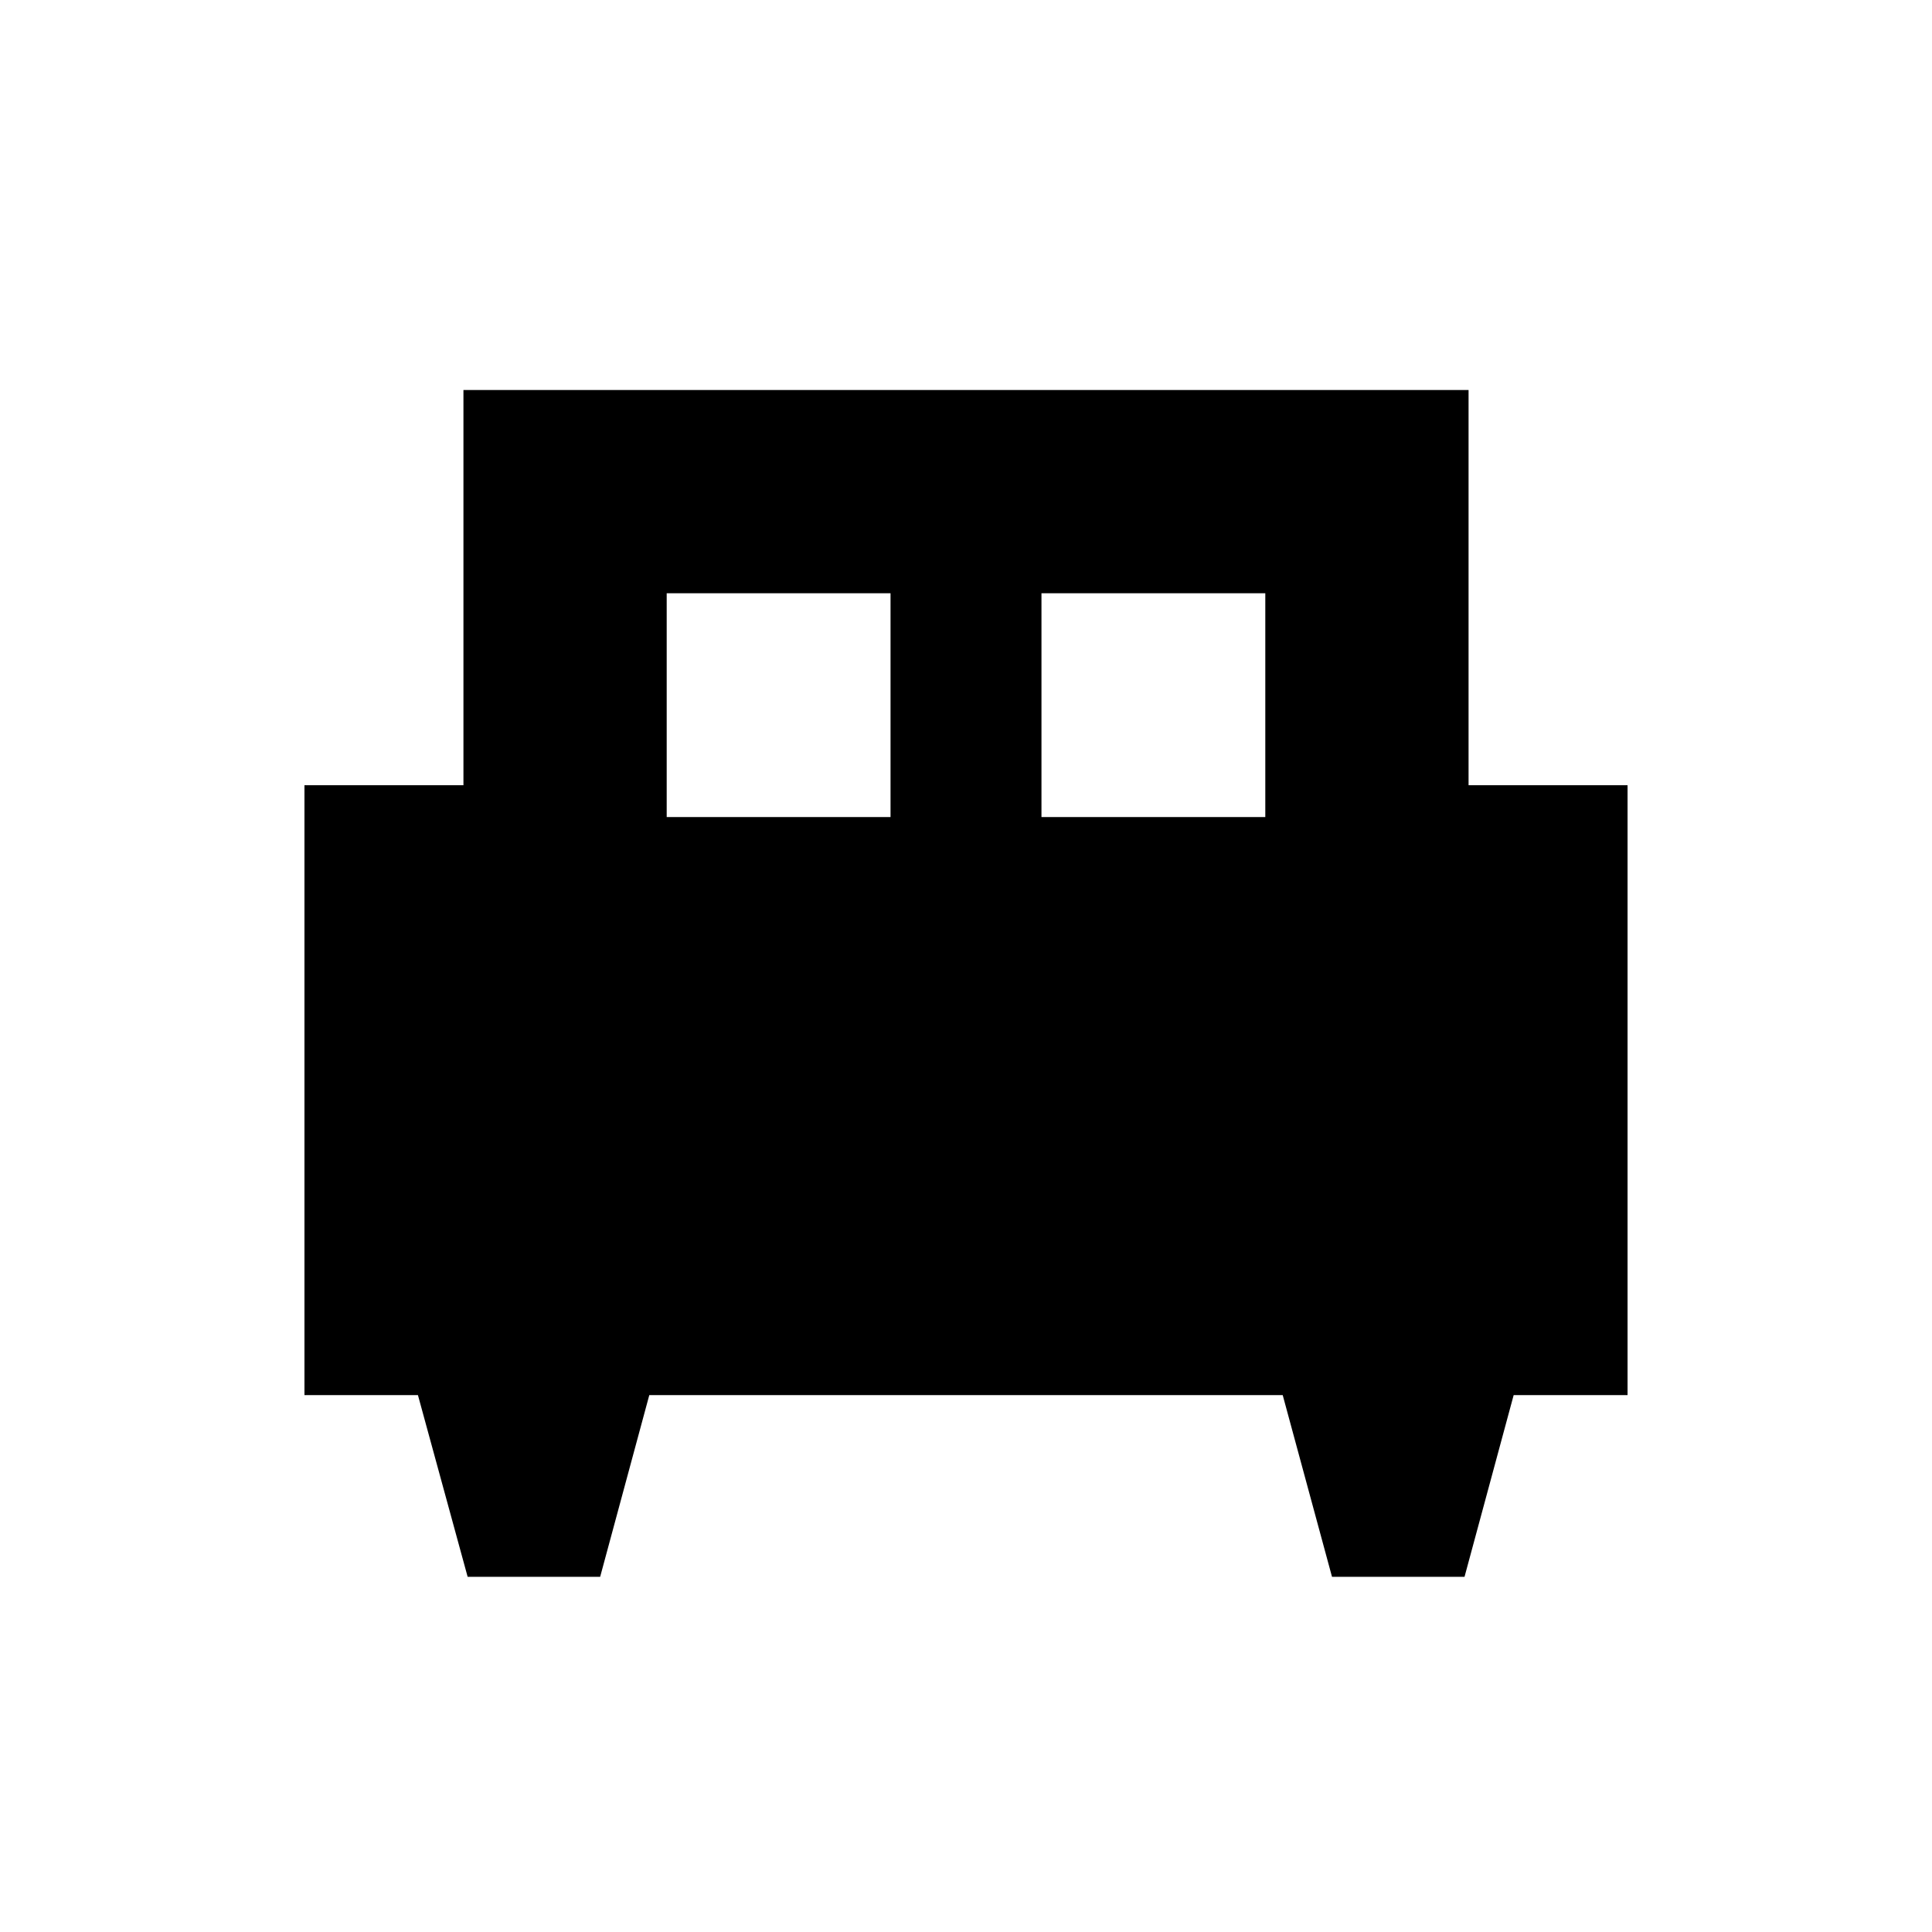 <svg xmlns="http://www.w3.org/2000/svg" height="24" viewBox="0 -960 960 960" width="24"><path d="M298.21-176.48h-65.84l-24.7-90.3h-56.39v-303.05h79v-196.39h499.44v196.39h79v303.05h-56.59l-24.42 90.3h-65.84l-24.5-90.3H322.63l-24.42 90.3ZM517.5-554h111.22v-111.22H517.5V-554Zm-186.22 0H442.5v-111.22H331.28V-554Z"/></svg>